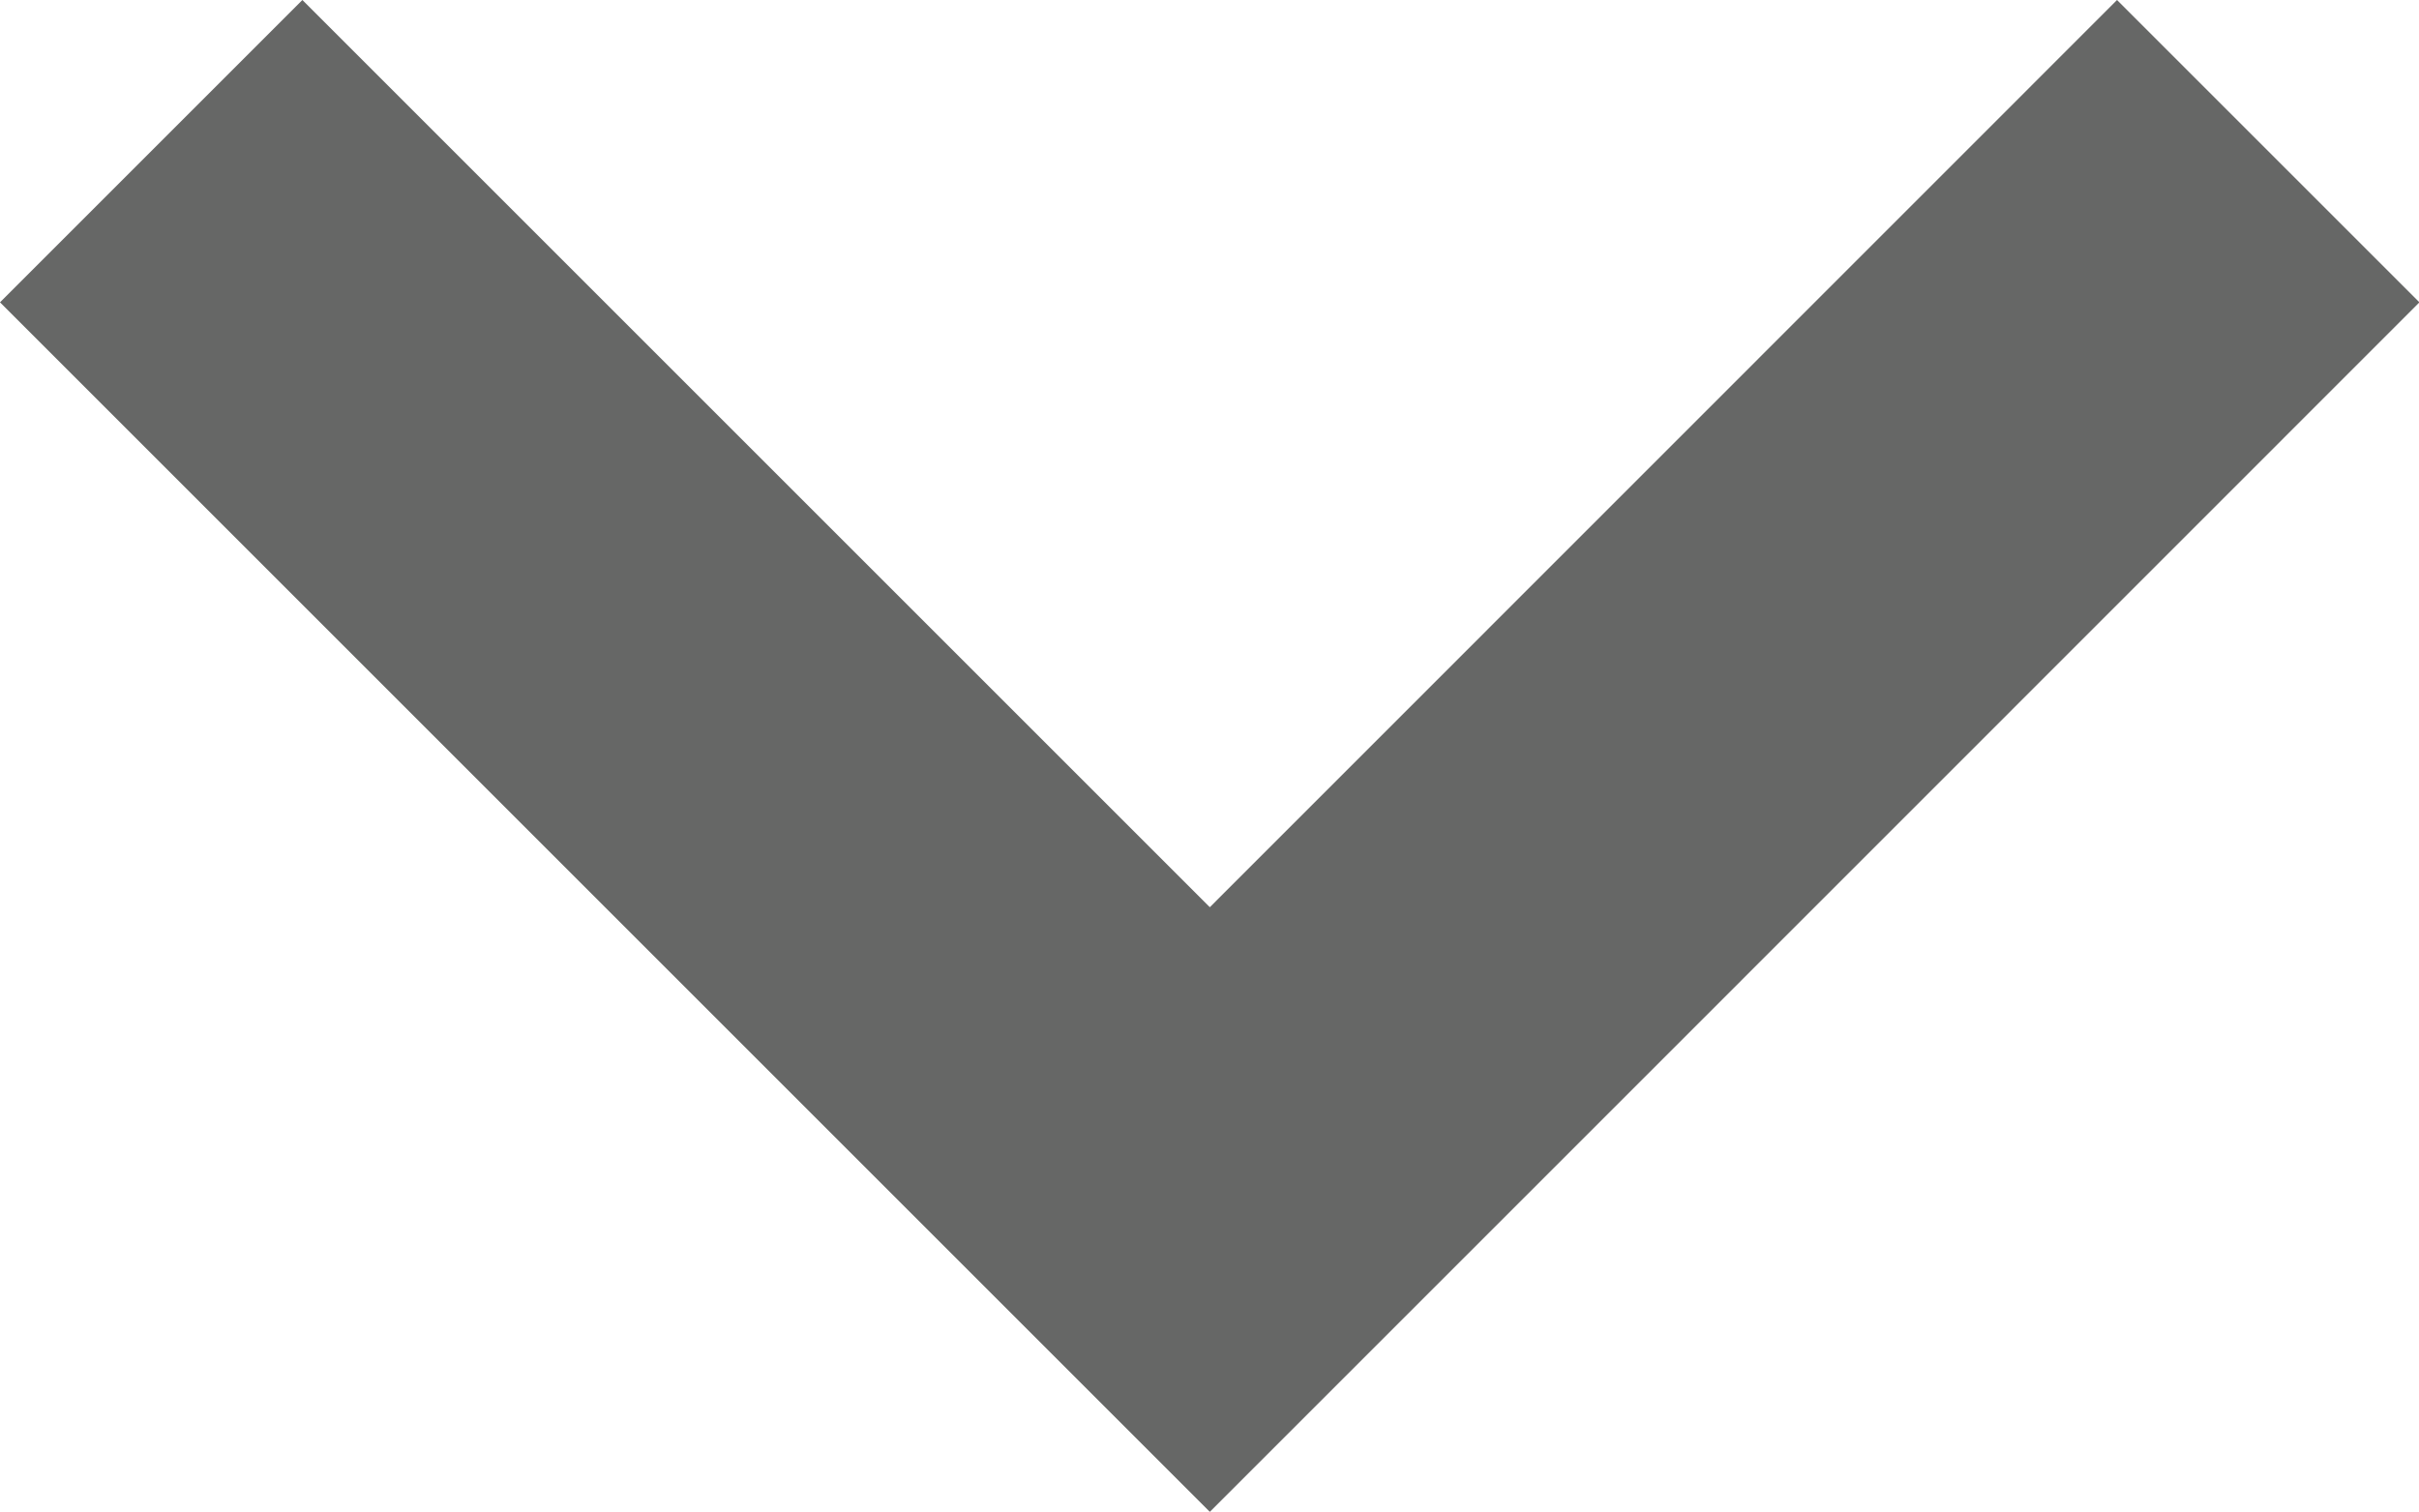 <?xml version="1.0" encoding="utf-8"?>
<!-- Generator: Adobe Illustrator 15.0.2, SVG Export Plug-In . SVG Version: 6.00 Build 0)  -->
<!DOCTYPE svg PUBLIC "-//W3C//DTD SVG 1.1//EN" "http://www.w3.org/Graphics/SVG/1.1/DTD/svg11.dtd">
<svg version="1.1" id="Layer_1" xmlns="http://www.w3.org/2000/svg" xmlns:xlink="http://www.w3.org/1999/xlink" x="0px" y="0px"
	 width="11.311px" height="7.07px" viewBox="0 0 11.311 7.07" enable-background="new 0 0 11.311 7.07" xml:space="preserve">
<polygon fill-rule="evenodd" clip-rule="evenodd" fill="#666766" points="9.899,0 5.657,4.243 1.414,0 0,1.414 4.243,5.657 
	5.657,7.071 7.071,5.657 11.313,1.414 "/>
</svg>
